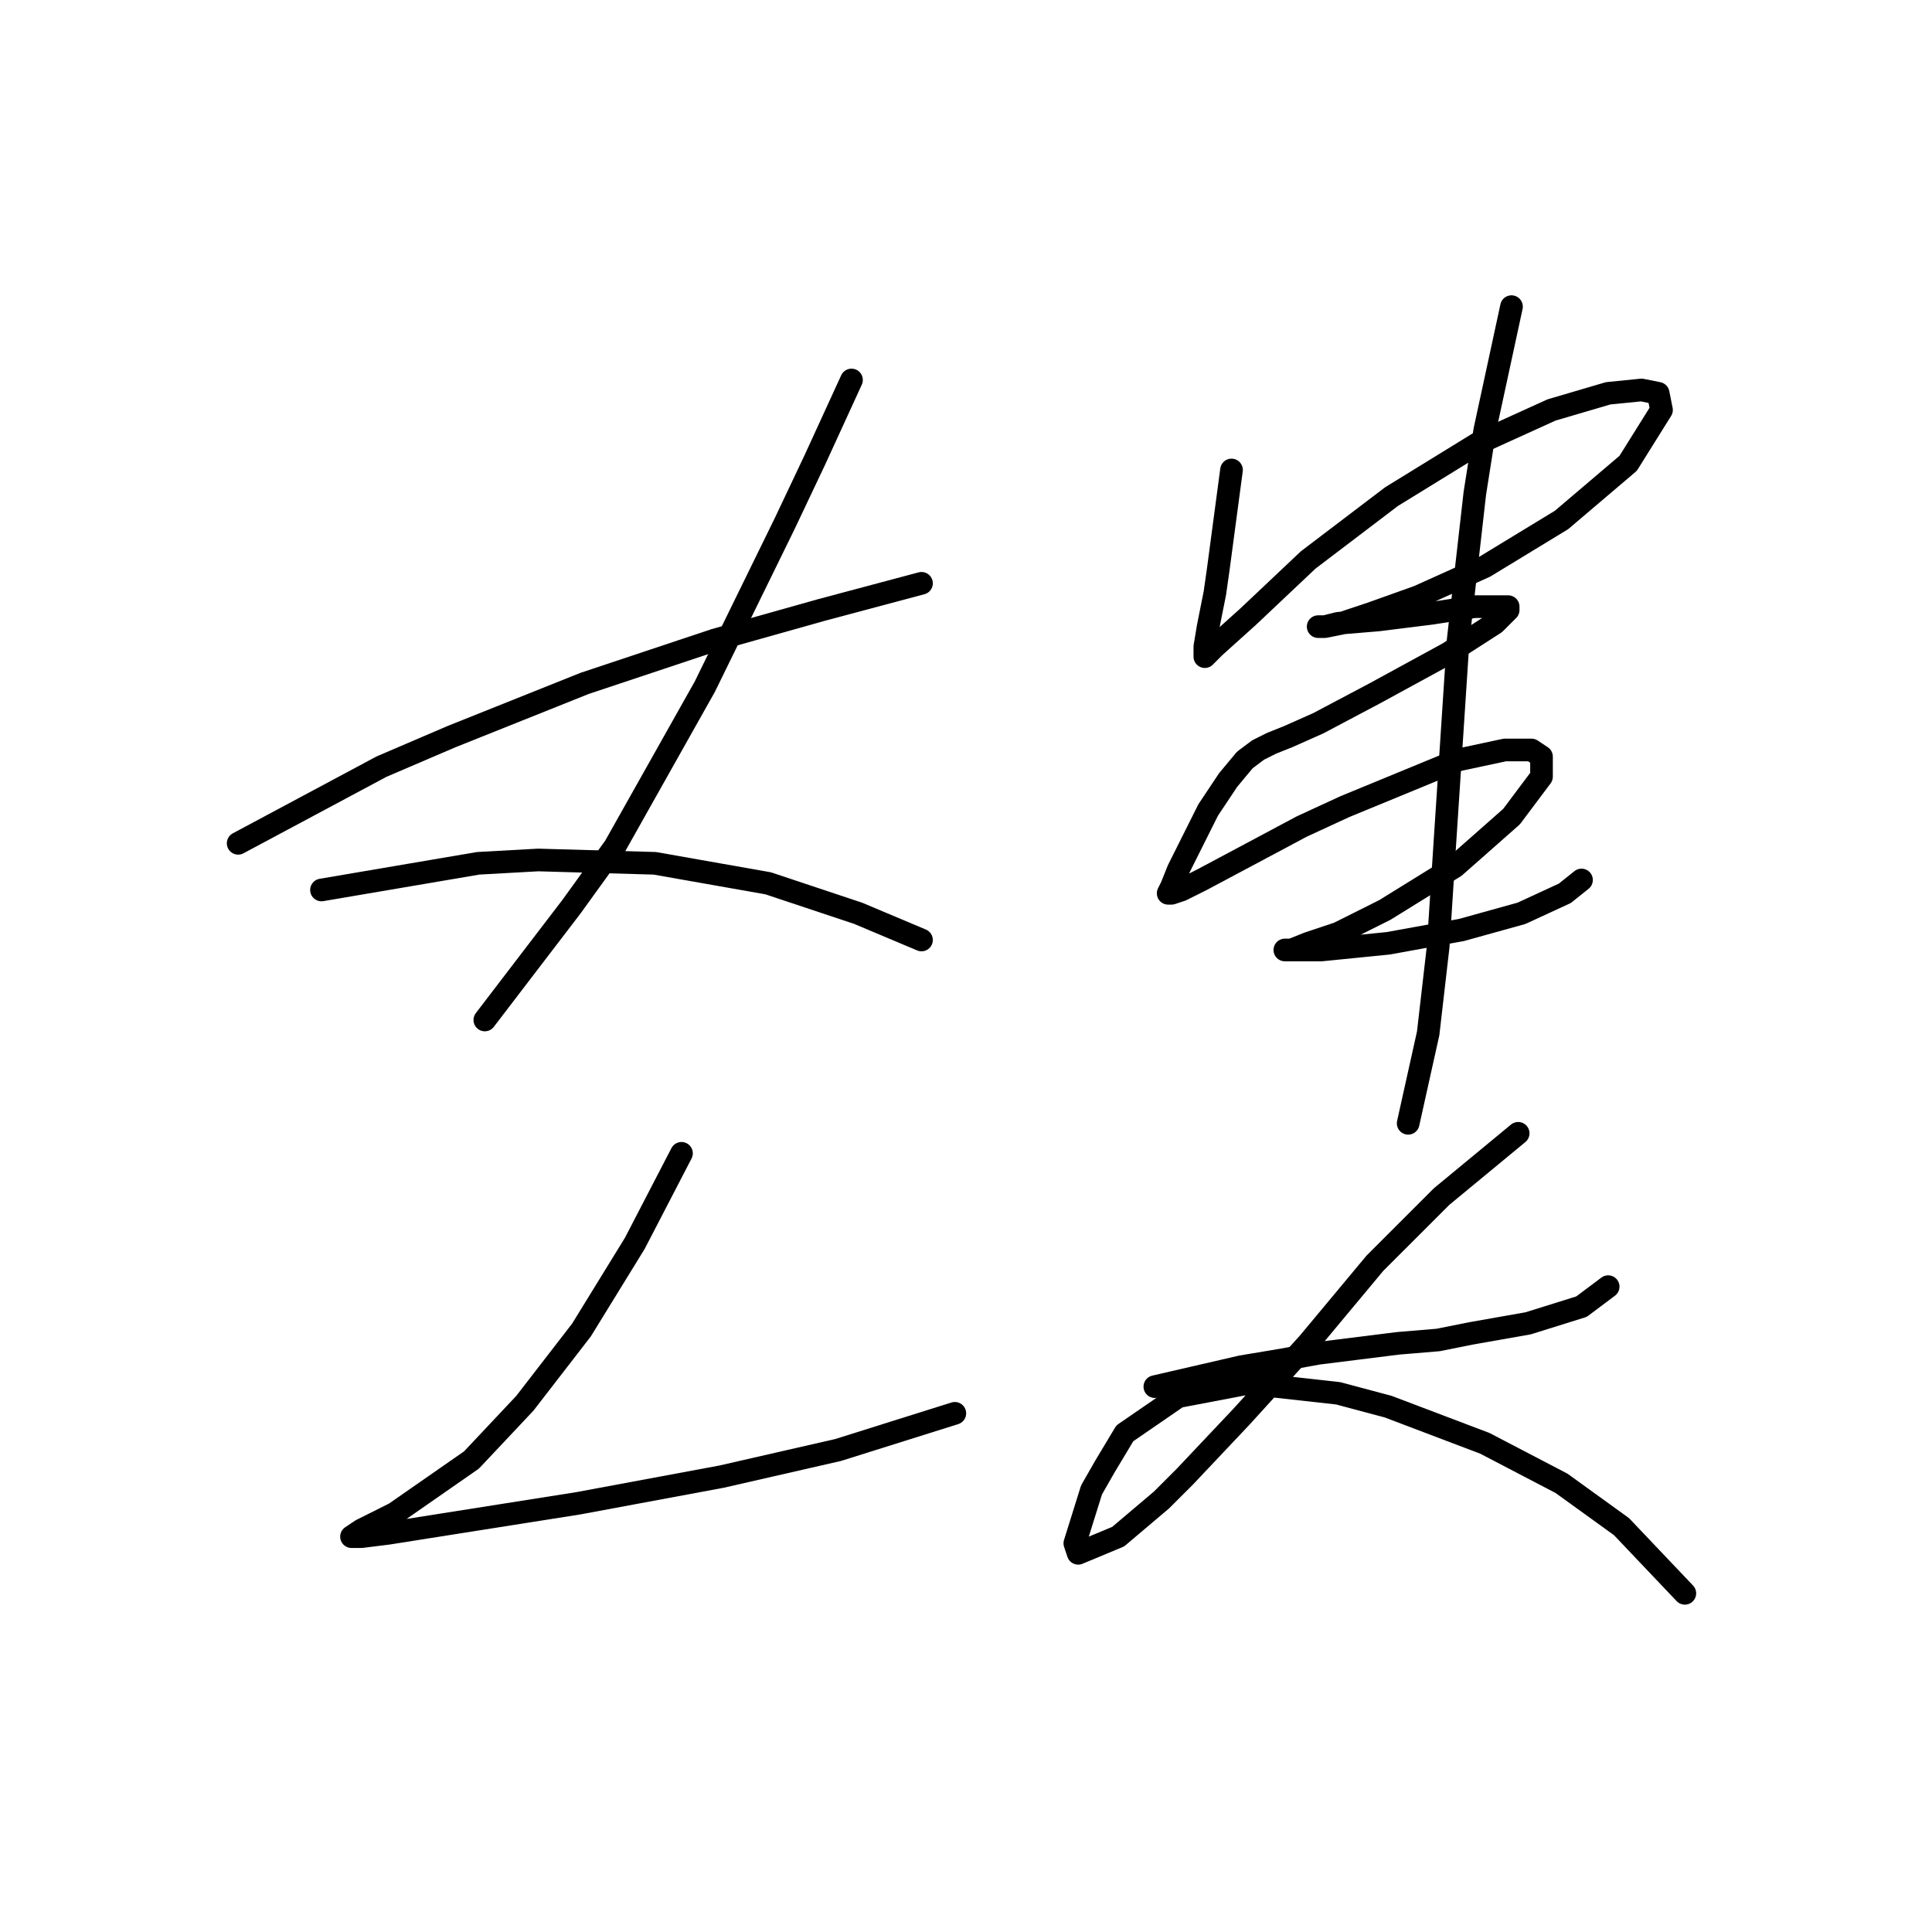 <?xml version="1.0" standalone="no"?>
    <svg width="256" height="256" xmlns="http://www.w3.org/2000/svg" version="1.1">
    <polyline stroke="black" stroke-width="3" stroke-linecap="round" fill="transparent" stroke-linejoin="round" points="31.557 111.743 50.55 101.584 59.825 97.609 68.659 94.075 77.493 90.542 94.719 84.8 108.853 80.824 122.103 77.291 122.103 77.291 " />
        <polyline stroke="black" stroke-width="3" stroke-linecap="round" fill="transparent" stroke-linejoin="round" points="112.828 50.348 107.969 60.948 103.994 69.34 93.394 90.983 81.468 112.184 75.726 120.135 64.242 135.152 64.242 135.152 " />
        <polyline stroke="black" stroke-width="3" stroke-linecap="round" fill="transparent" stroke-linejoin="round" points="42.599 117.926 63.359 114.393 71.309 113.951 86.768 114.393 101.786 117.043 113.711 121.018 122.103 124.552 122.103 124.552 " />
        <polyline stroke="black" stroke-width="3" stroke-linecap="round" fill="transparent" stroke-linejoin="round" points="90.302 152.82 84.118 164.745 80.585 170.487 77.051 176.229 69.542 185.946 62.475 193.455 52.317 200.522 47.9 202.731 46.575 203.614 47.9 203.614 51.433 203.172 76.609 199.197 95.602 195.664 111.061 192.13 126.52 187.271 126.52 187.271 " />
        <polyline stroke="black" stroke-width="3" stroke-linecap="round" fill="transparent" stroke-linejoin="round" points="163.181 62.273 161.414 75.524 160.972 78.616 160.089 83.033 159.647 85.683 159.647 87.008 160.089 86.566 160.972 85.683 165.389 81.708 173.339 74.199 184.382 65.807 195.865 58.74 205.583 54.323 213.091 52.115 217.508 51.673 219.717 52.115 220.158 54.323 215.742 61.39 206.908 68.899 196.749 75.082 187.915 79.058 181.731 81.266 177.756 82.591 175.548 83.033 174.664 83.033 175.548 83.033 177.315 82.591 182.615 82.149 189.682 81.266 195.424 80.383 198.516 80.383 199.841 80.383 199.841 80.824 198.074 82.591 191.89 86.566 182.173 91.867 174.664 95.842 170.689 97.609 168.481 98.492 166.714 99.375 164.947 100.7 162.739 103.351 160.089 107.326 157.88 111.743 156.113 115.276 155.23 117.485 154.788 118.368 155.23 118.368 156.555 117.926 159.205 116.601 172.456 109.534 178.198 106.884 193.215 100.7 199.399 99.375 202.933 99.375 204.258 100.259 204.258 102.909 200.282 108.209 192.774 114.834 183.498 120.576 177.315 123.668 173.339 124.993 171.131 125.877 170.248 125.877 170.689 125.877 175.106 125.877 183.94 124.993 193.657 123.227 201.607 121.018 207.349 118.368 209.558 116.601 209.558 116.601 " />
        <polyline stroke="black" stroke-width="3" stroke-linecap="round" fill="transparent" stroke-linejoin="round" points="200.282 40.631 196.749 56.973 195.424 65.365 193.215 84.8 191.449 111.743 190.565 125.435 189.24 136.919 186.59 148.844 186.59 148.844 " />
        <polyline stroke="black" stroke-width="3" stroke-linecap="round" fill="transparent" stroke-linejoin="round" points="153.022 183.738 164.506 181.088 169.806 180.204 174.664 179.321 185.265 177.996 190.565 177.554 194.982 176.671 202.491 175.346 209.558 173.137 213.091 170.487 213.091 170.487 " />
        <polyline stroke="black" stroke-width="3" stroke-linecap="round" fill="transparent" stroke-linejoin="round" points="201.166 150.17 191.007 158.562 182.173 167.395 173.339 177.996 164.506 187.713 156.997 195.664 153.905 198.755 148.163 203.614 142.863 205.822 142.421 204.497 144.63 197.43 146.396 194.338 149.046 189.922 156.113 185.063 165.389 183.296 177.315 184.621 183.94 186.388 196.749 191.247 206.908 196.547 214.858 202.289 223.25 211.123 223.25 211.123 " />
        </svg>